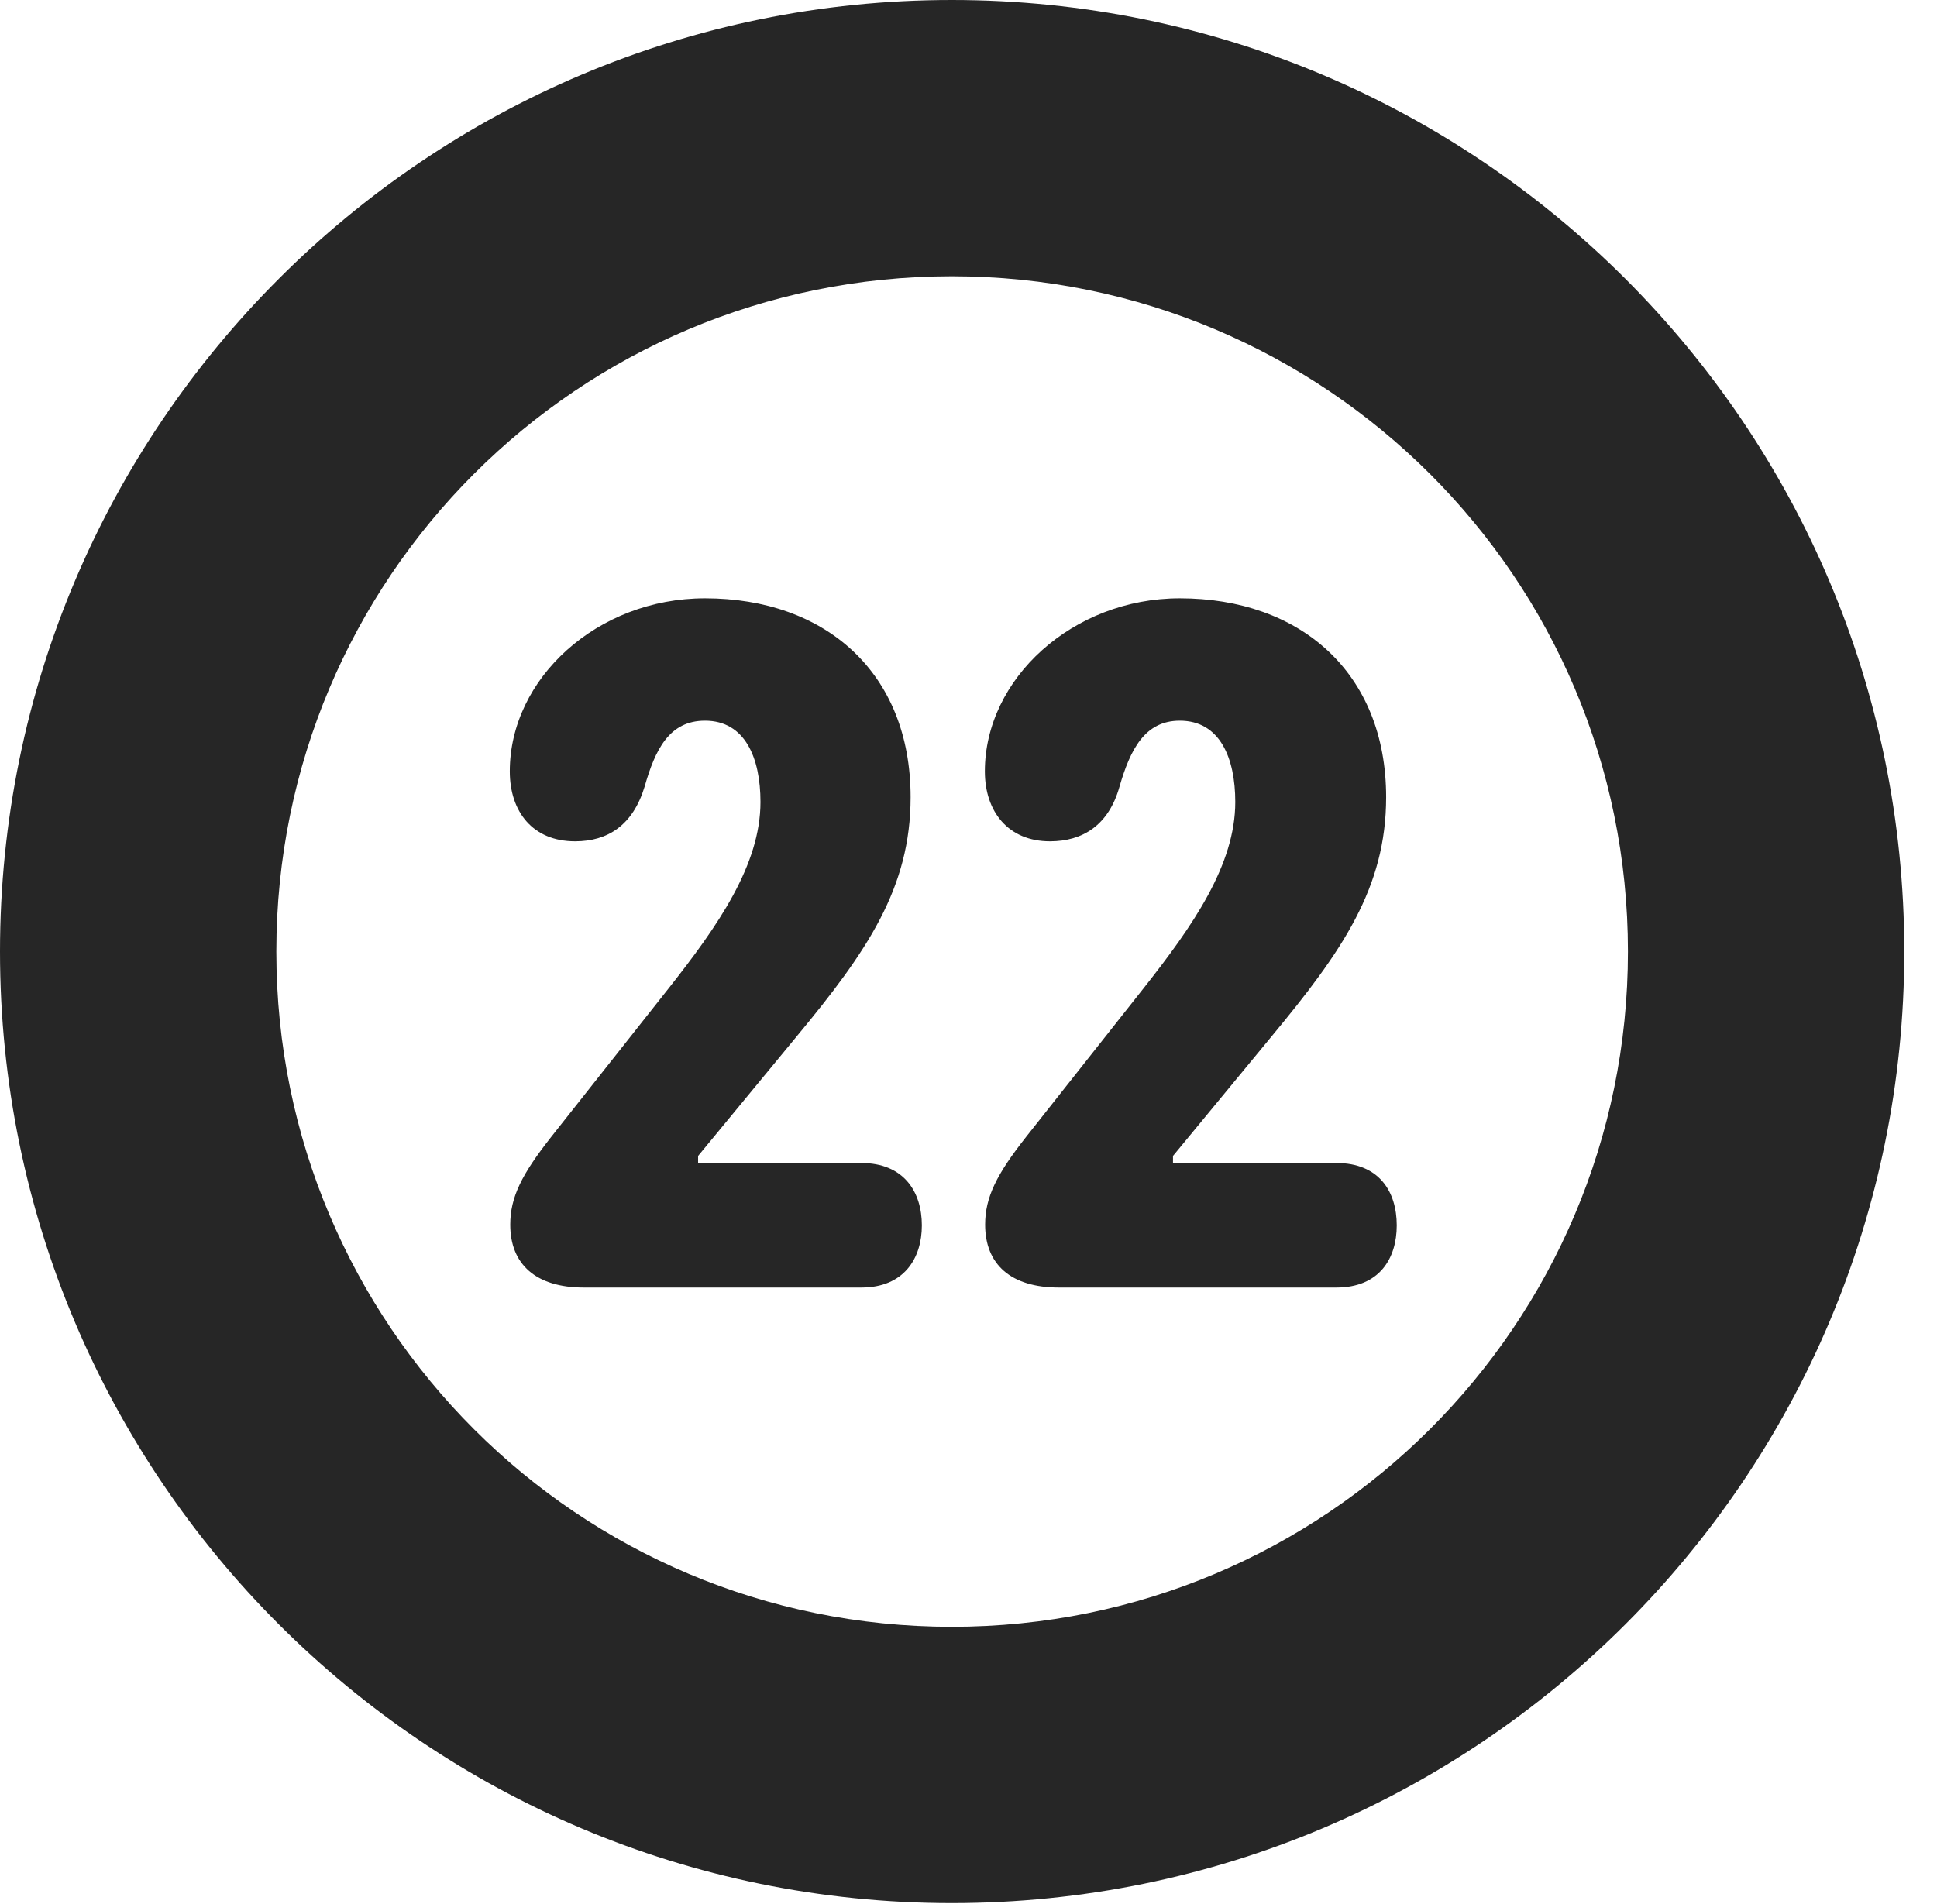 <?xml version="1.0" encoding="UTF-8"?>
<!--Generator: Apple Native CoreSVG 326-->
<!DOCTYPE svg PUBLIC "-//W3C//DTD SVG 1.1//EN" "http://www.w3.org/Graphics/SVG/1.1/DTD/svg11.dtd">
<svg version="1.1" xmlns="http://www.w3.org/2000/svg" xmlns:xlink="http://www.w3.org/1999/xlink"
       viewBox="0 0 21.365 21.006">
       <g>
              <rect height="21.006" opacity="0" width="21.365" x="0" y="0" />
              <path d="M10.498 20.996C16.302 20.996 21.004 16.295 21.004 10.498C21.004 4.702 16.302 0 10.498 0C4.702 0 0 4.702 0 10.498C0 16.295 4.702 20.996 10.498 20.996ZM10.498 17.948C6.378 17.948 3.048 14.618 3.048 10.498C3.048 6.378 6.378 3.048 10.498 3.048C14.618 3.048 17.956 6.378 17.956 10.498C17.956 14.618 14.618 17.948 10.498 17.948Z"
                     fill="currentColor" fill-opacity="0.85" />
              <path d="M6.439 14.205L9.5 14.205C9.971 14.205 10.168 13.883 10.168 13.519C10.168 13.148 9.968 12.831 9.5 12.831L7.7 12.831L7.7 12.753L8.79 11.431C9.565 10.496 10.044 9.796 10.044 8.795C10.044 7.417 9.101 6.601 7.776 6.601C6.585 6.601 5.623 7.487 5.623 8.51C5.623 8.954 5.875 9.282 6.343 9.282C6.703 9.282 6.98 9.106 7.11 8.679C7.226 8.271 7.381 7.951 7.776 7.951C8.22 7.951 8.388 8.364 8.388 8.848C8.388 9.54 7.923 10.211 7.368 10.913L6.079 12.544C5.754 12.957 5.628 13.209 5.628 13.511C5.628 13.948 5.91 14.205 6.439 14.205ZM11.679 14.205L14.74 14.205C15.216 14.205 15.406 13.883 15.406 13.519C15.406 13.148 15.213 12.831 14.74 12.831L12.938 12.831L12.938 12.753L14.028 11.431C14.803 10.496 15.289 9.796 15.289 8.795C15.289 7.417 14.338 6.601 13.013 6.601C11.833 6.601 10.863 7.487 10.863 8.51C10.863 8.954 11.12 9.282 11.581 9.282C11.941 9.282 12.228 9.106 12.348 8.679C12.466 8.271 12.626 7.951 13.013 7.951C13.457 7.951 13.625 8.364 13.625 8.848C13.625 9.54 13.161 10.211 12.606 10.913L11.317 12.544C10.992 12.957 10.866 13.209 10.866 13.511C10.866 13.948 11.148 14.205 11.679 14.205Z"
                     fill="currentColor" fill-opacity="0.85" />
       </g>
</svg>